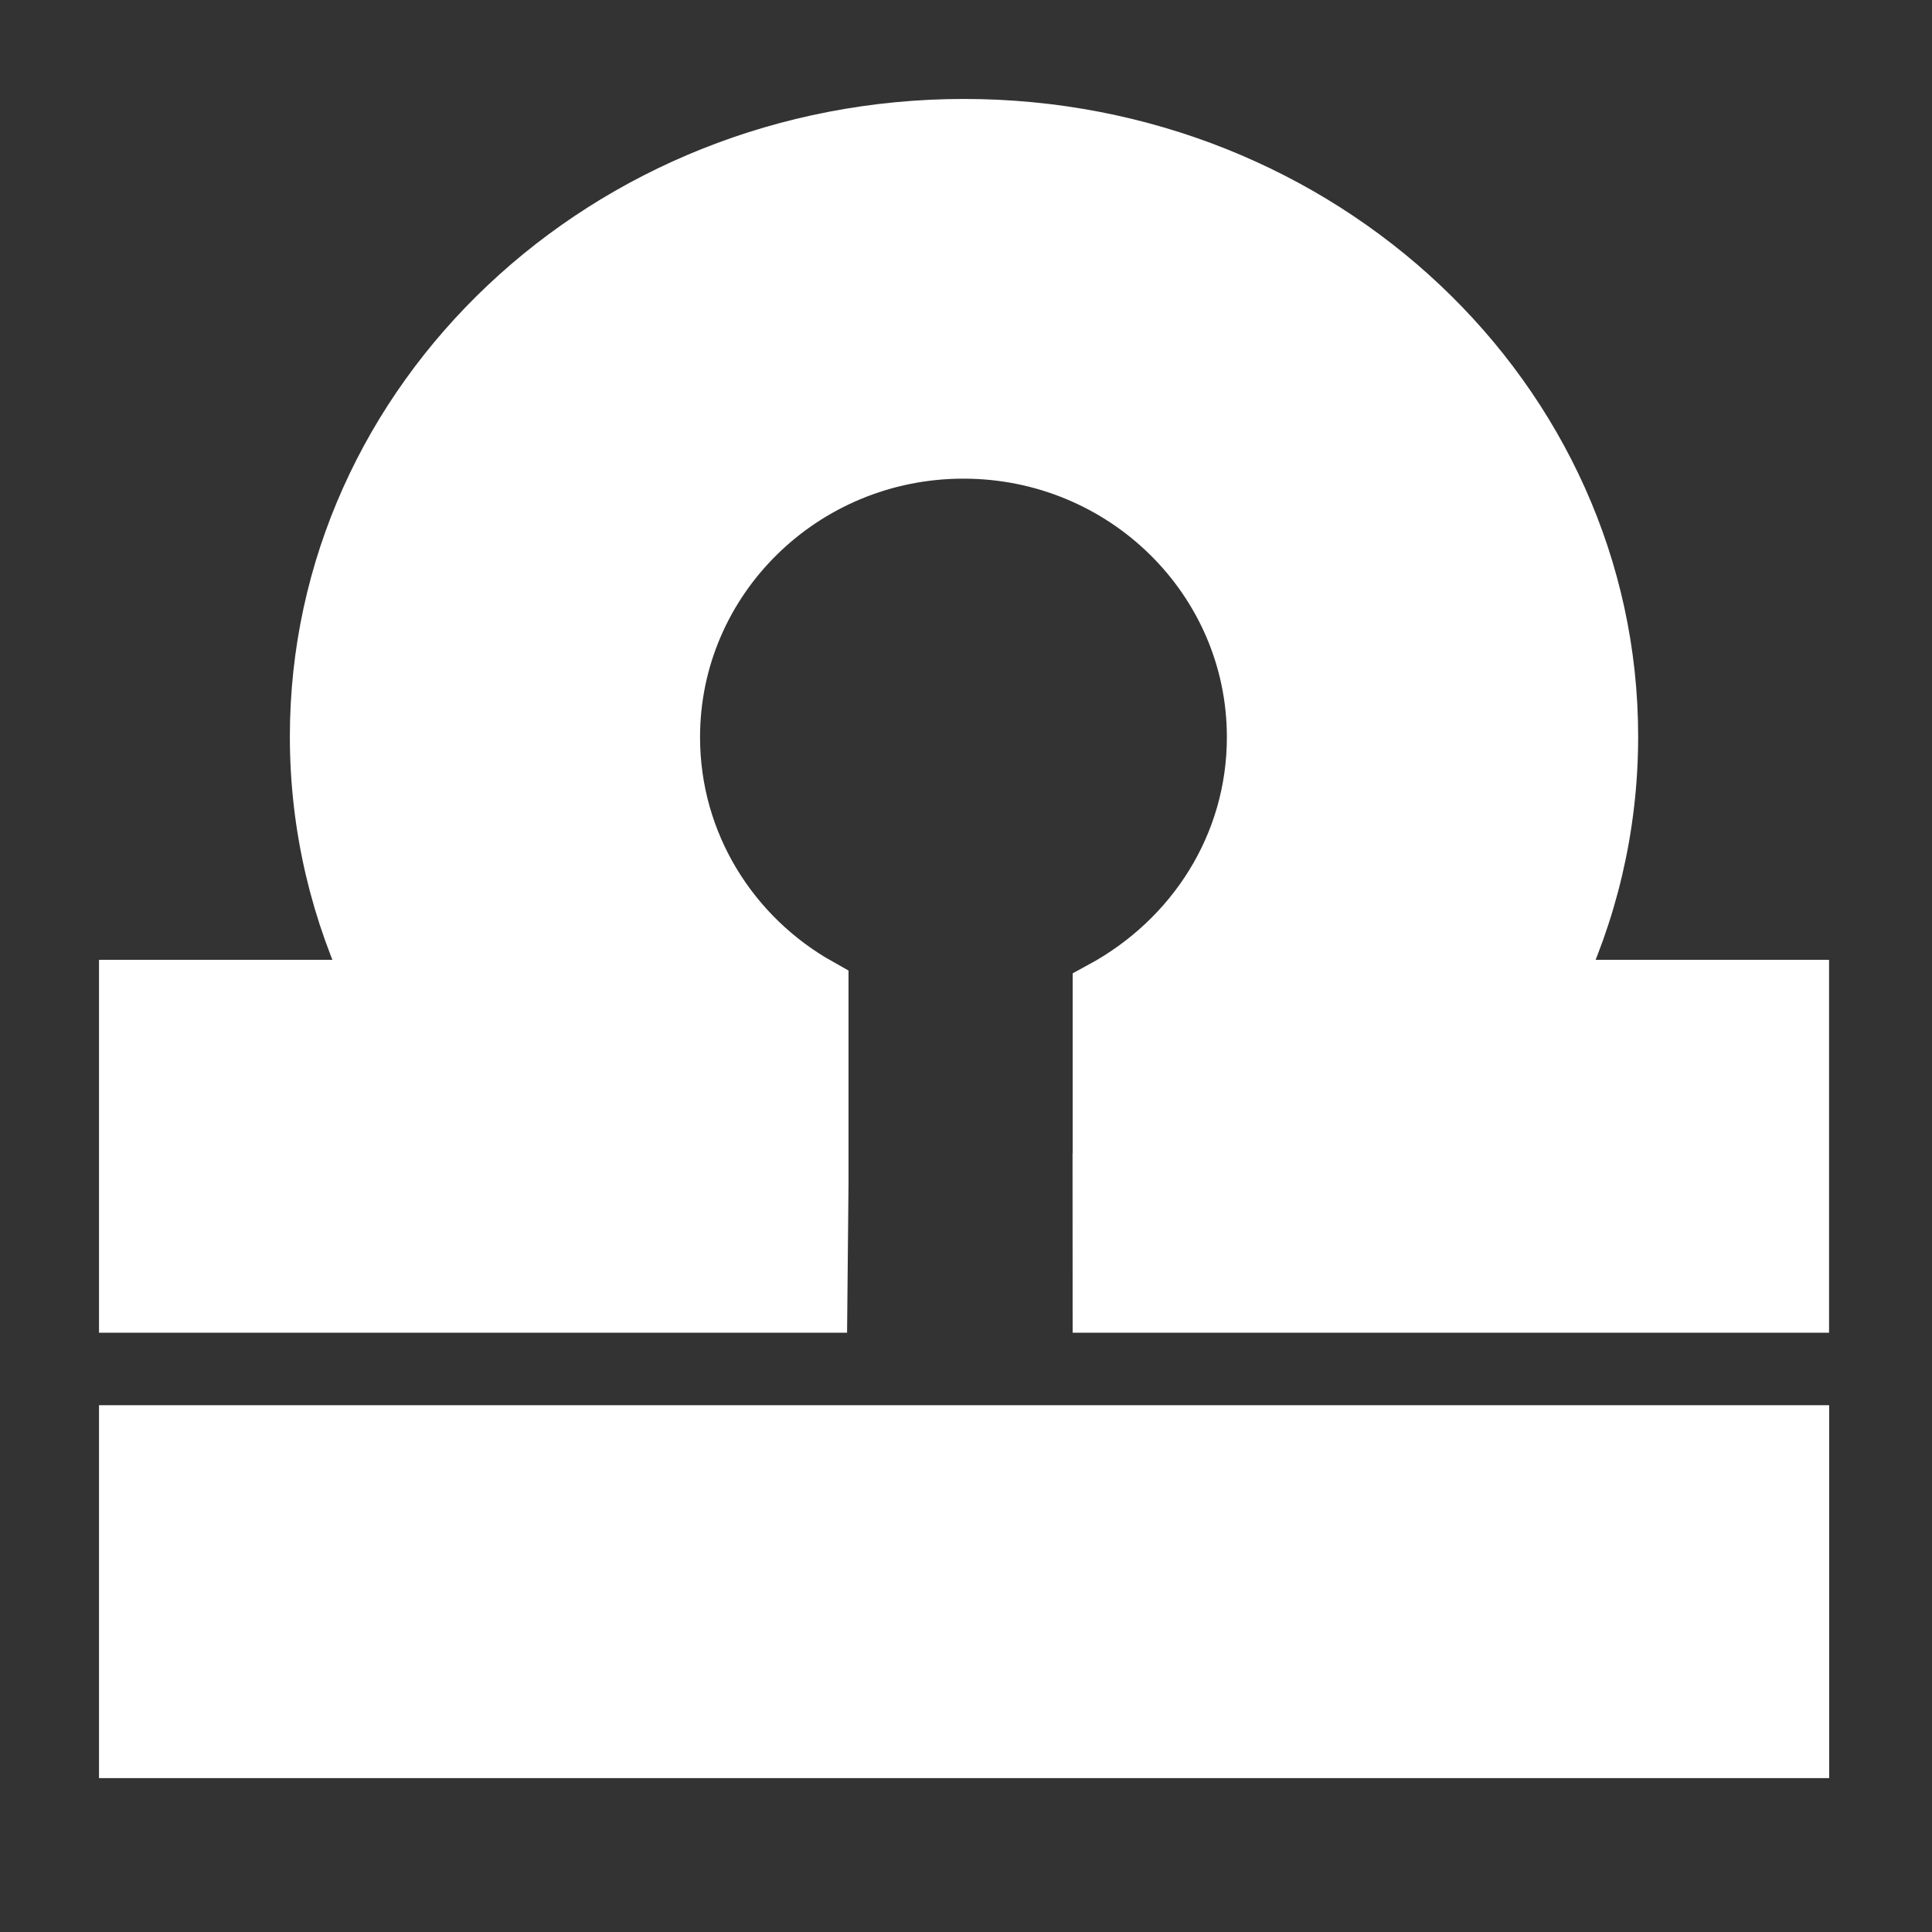 <!DOCTYPE svg PUBLIC "-//W3C//DTD SVG 1.1//EN" "http://www.w3.org/Graphics/SVG/1.1/DTD/svg11.dtd">
<!-- Uploaded to: SVG Repo, www.svgrepo.com, Transformed by: SVG Repo Mixer Tools -->
<svg fill="#ffffff" width="800px" height="800px" viewBox="0 0 32 32" version="1.1" xmlns="http://www.w3.org/2000/svg" stroke="#ffffff">
<rect x="0" y="0" width="32" height="32" fill="#333333" stroke="none"/>
<g id="SVGRepo_bgCarrier" stroke-width="0"/>
<g id="SVGRepo_tracerCarrier" stroke-linecap="round" stroke-linejoin="round"/>
<g id="SVGRepo_iconCarrier"> <title>libra</title> <path d="M2.14 23.775h27.657v5.176h-27.657v-5.176zM18.267 19.604v-3.185c1.539-0.836 2.554-2.406 2.554-4.209 0-2.641-2.178-4.782-4.863-4.782s-4.863 2.141-4.863 4.782c0 1.781 0.99 3.335 2.459 4.158v3.236l-0.019 1.97h-11.395v-5.176h4.132c-0.623-1.278-0.971-2.7-0.971-4.199 0-5.556 4.775-10.060 10.666-10.060s10.666 4.504 10.666 10.060c0 1.499-0.347 2.921-0.971 4.199h4.133v5.176h-11.529l-0.001-1.97z"/> </g>
</svg>
